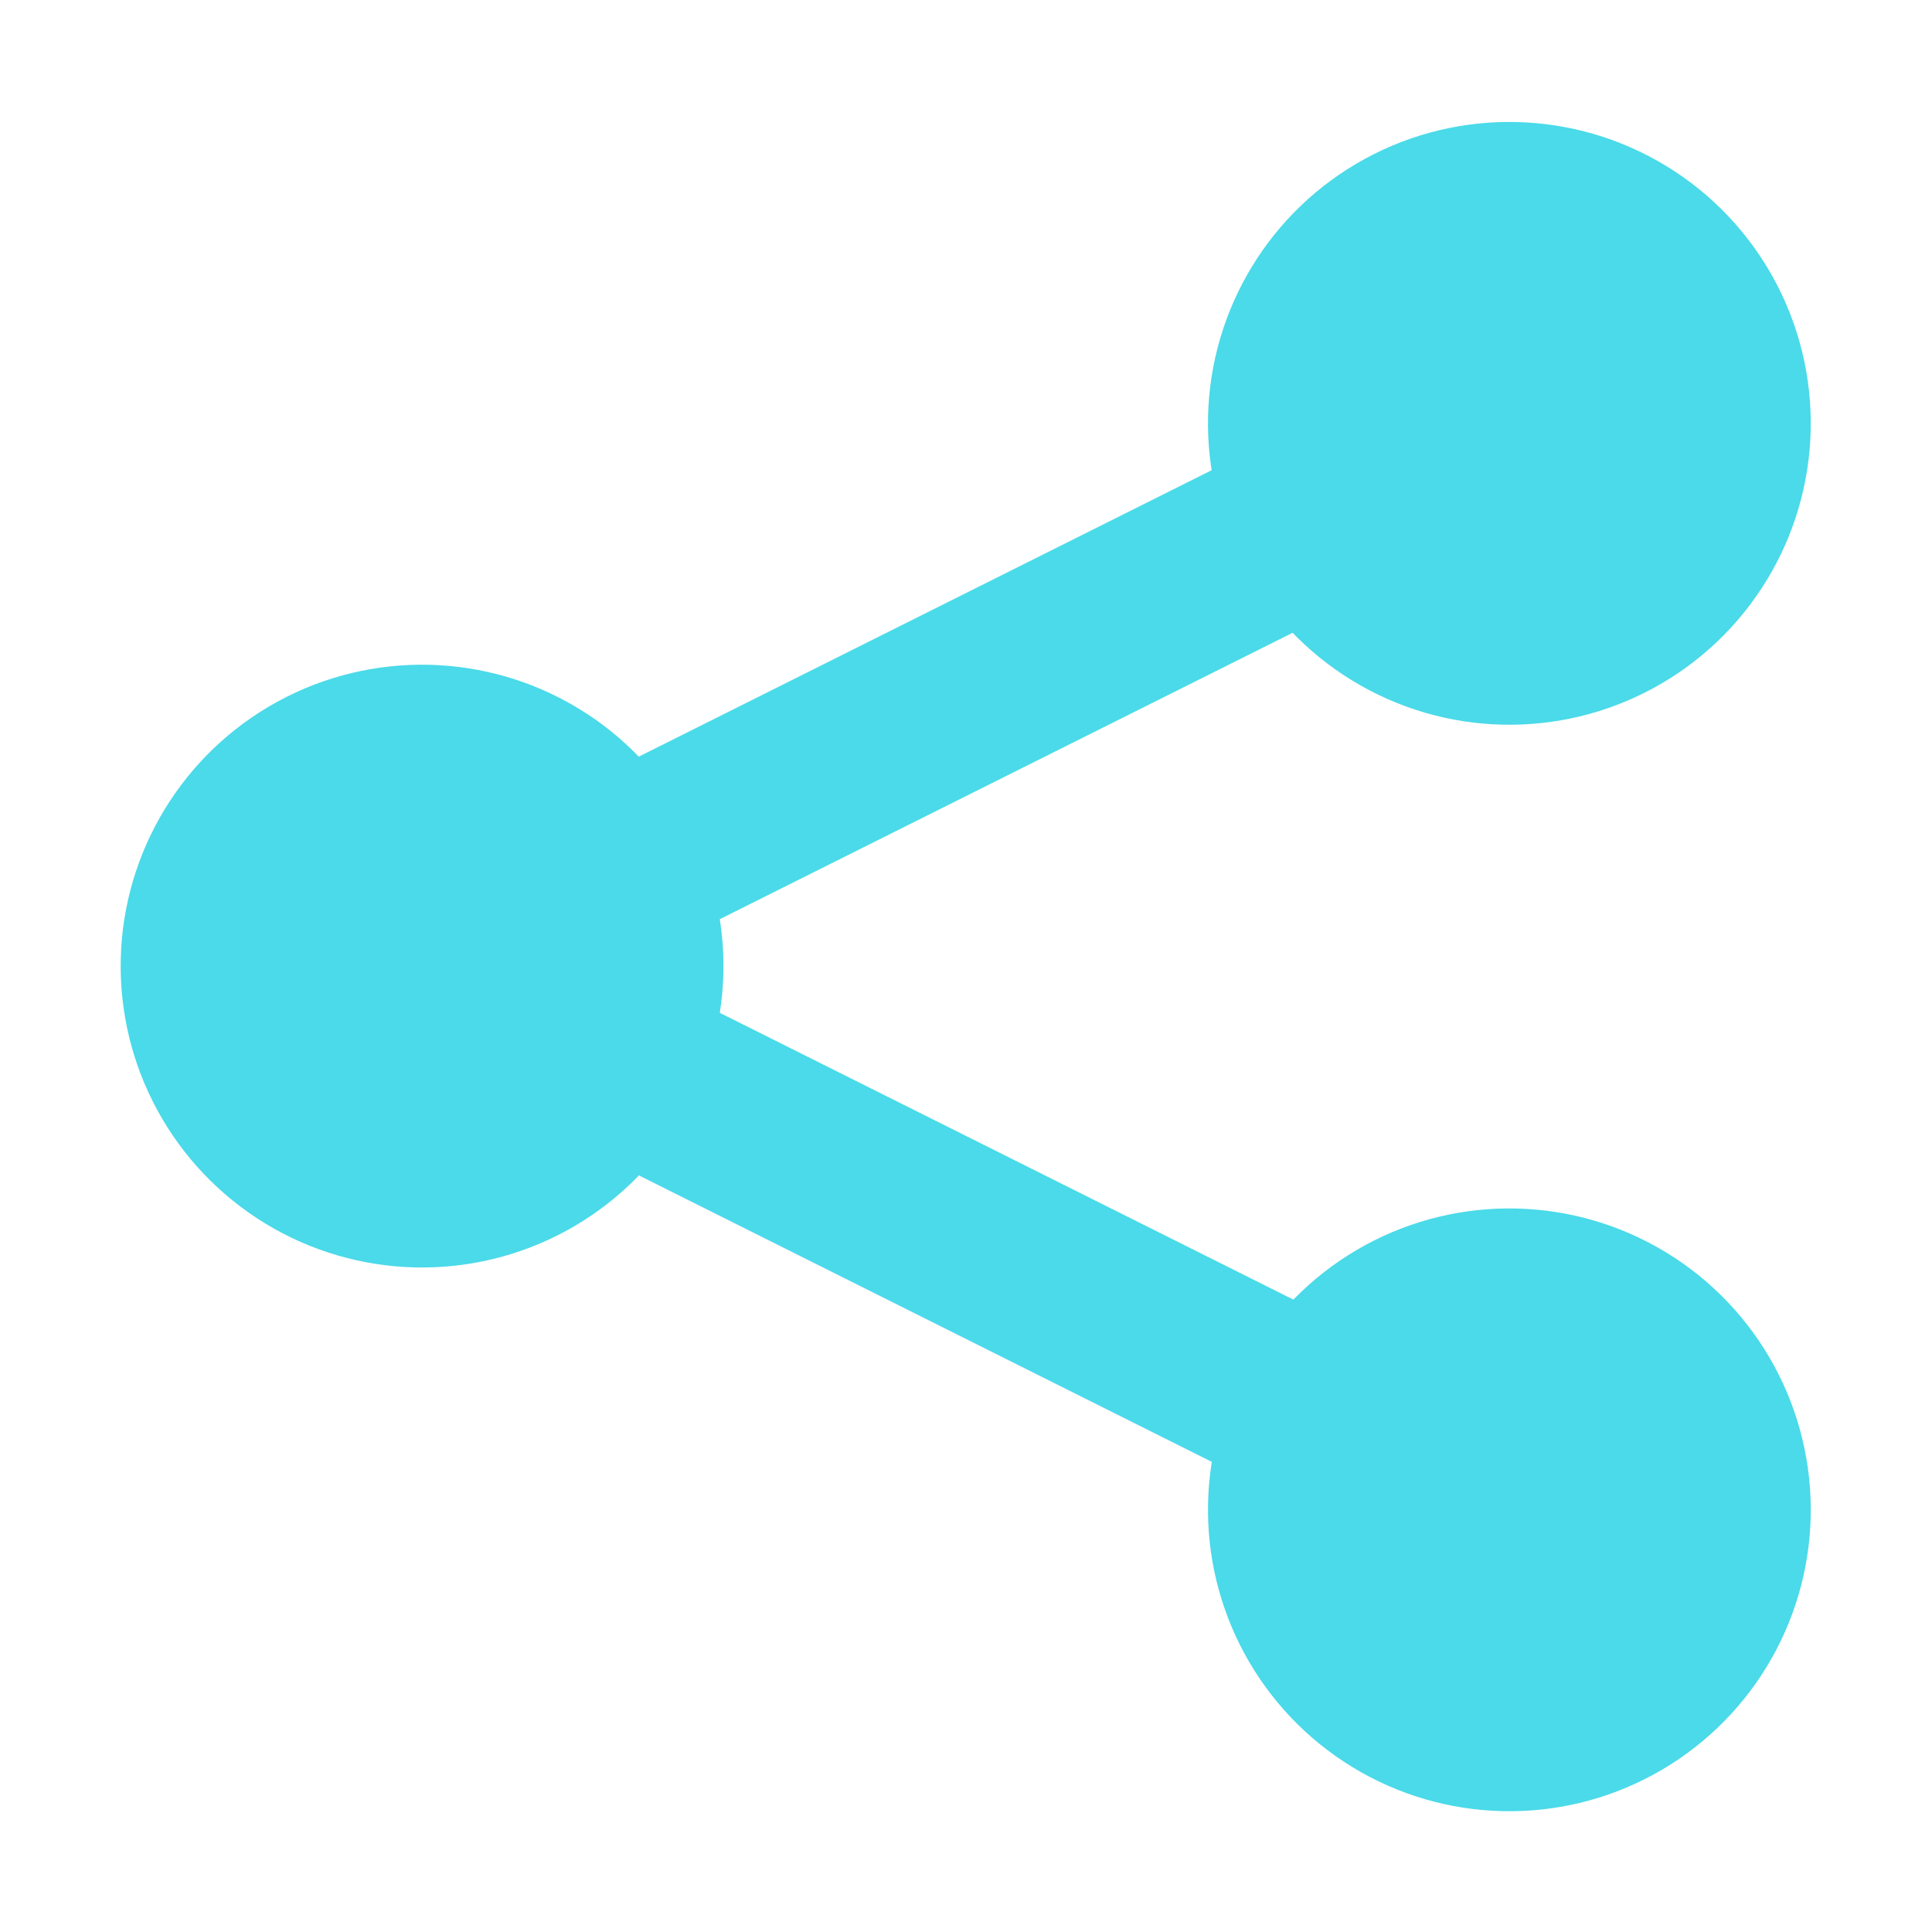 <?xml version="1.0" encoding="UTF-8" standalone="no"?>
<!-- Created with Inkscape (http://www.inkscape.org/) -->

<svg
   width="16"
   height="16"
   viewBox="0 0 1 1"
   version="1.1"
   id="svg1"
   xml:space="preserve"
   xmlns="http://www.w3.org/2000/svg"
   xmlns:svg="http://www.w3.org/2000/svg"
   xmlns:rdf="http://www.w3.org/1999/02/22-rdf-syntax-ns#"
   xmlns:cc="http://creativecommons.org/ns#"
   xmlns:dc="http://purl.org/dc/elements/1.1/"><title
     id="title1">GodotProjectileEngineIcons</title><defs
     id="defs1"><linearGradient
       id="swatch8"
       gradientTransform="matrix(0,0,0,0,1.751,1.044)"><stop
         style="stop-color:#4adae9;stop-opacity:1;"
         offset="0"
         id="stop8" /></linearGradient><linearGradient
       id="swatch7"
       gradientTransform="matrix(0.003,0,0,0.002,1.379,-1.152)"><stop
         style="stop-color:#ffffff;stop-opacity:1;"
         offset="0"
         id="stop7" /></linearGradient></defs><g
     id="g78"
     style="display:inline"><circle
       style="display:inline;fill:#4adae9;fill-opacity:1;stroke:none;stroke-width:0.078;stroke-dasharray:none;stroke-opacity:1"
       id="circle73"
       cx="0.313"
       cy="-0.447"
       r="0.156"
       transform="rotate(121.4)" /><circle
       style="display:inline;fill:#4adae9;fill-opacity:1;stroke:none;stroke-width:0.078;stroke-dasharray:none;stroke-opacity:1"
       id="circle78"
       cx="0.26"
       cy="-1.074"
       r="0.156"
       transform="rotate(121.4)" /><circle
       style="display:inline;fill:#4adae9;fill-opacity:1;stroke:none;stroke-width:0.078;stroke-dasharray:none;stroke-opacity:1"
       id="circle79"
       cx="-0.22"
       cy="-0.781"
       r="0.156"
       transform="rotate(121.4)" /><path
       style="opacity:1;fill:none;fill-opacity:1;stroke:#4adae9;stroke-width:0.094;stroke-linejoin:miter;stroke-dasharray:none;stroke-opacity:1"
       d="M 0.219,0.5 0.781,0.219"
       id="path80" /><path
       style="opacity:1;fill:none;fill-opacity:1;stroke:#4adae9;stroke-width:0.094;stroke-linejoin:miter;stroke-dasharray:none;stroke-opacity:1"
       d="m 0.219,0.5 0.562,0.281"
       id="path81" /><rect
       style="display:inline;fill:none;fill-opacity:1;stroke:none;stroke-width:0.062;stroke-opacity:1"
       id="rect73"
       width="1"
       height="1"
       x="0"
       y="1.7347235e-17" /></g></svg>
